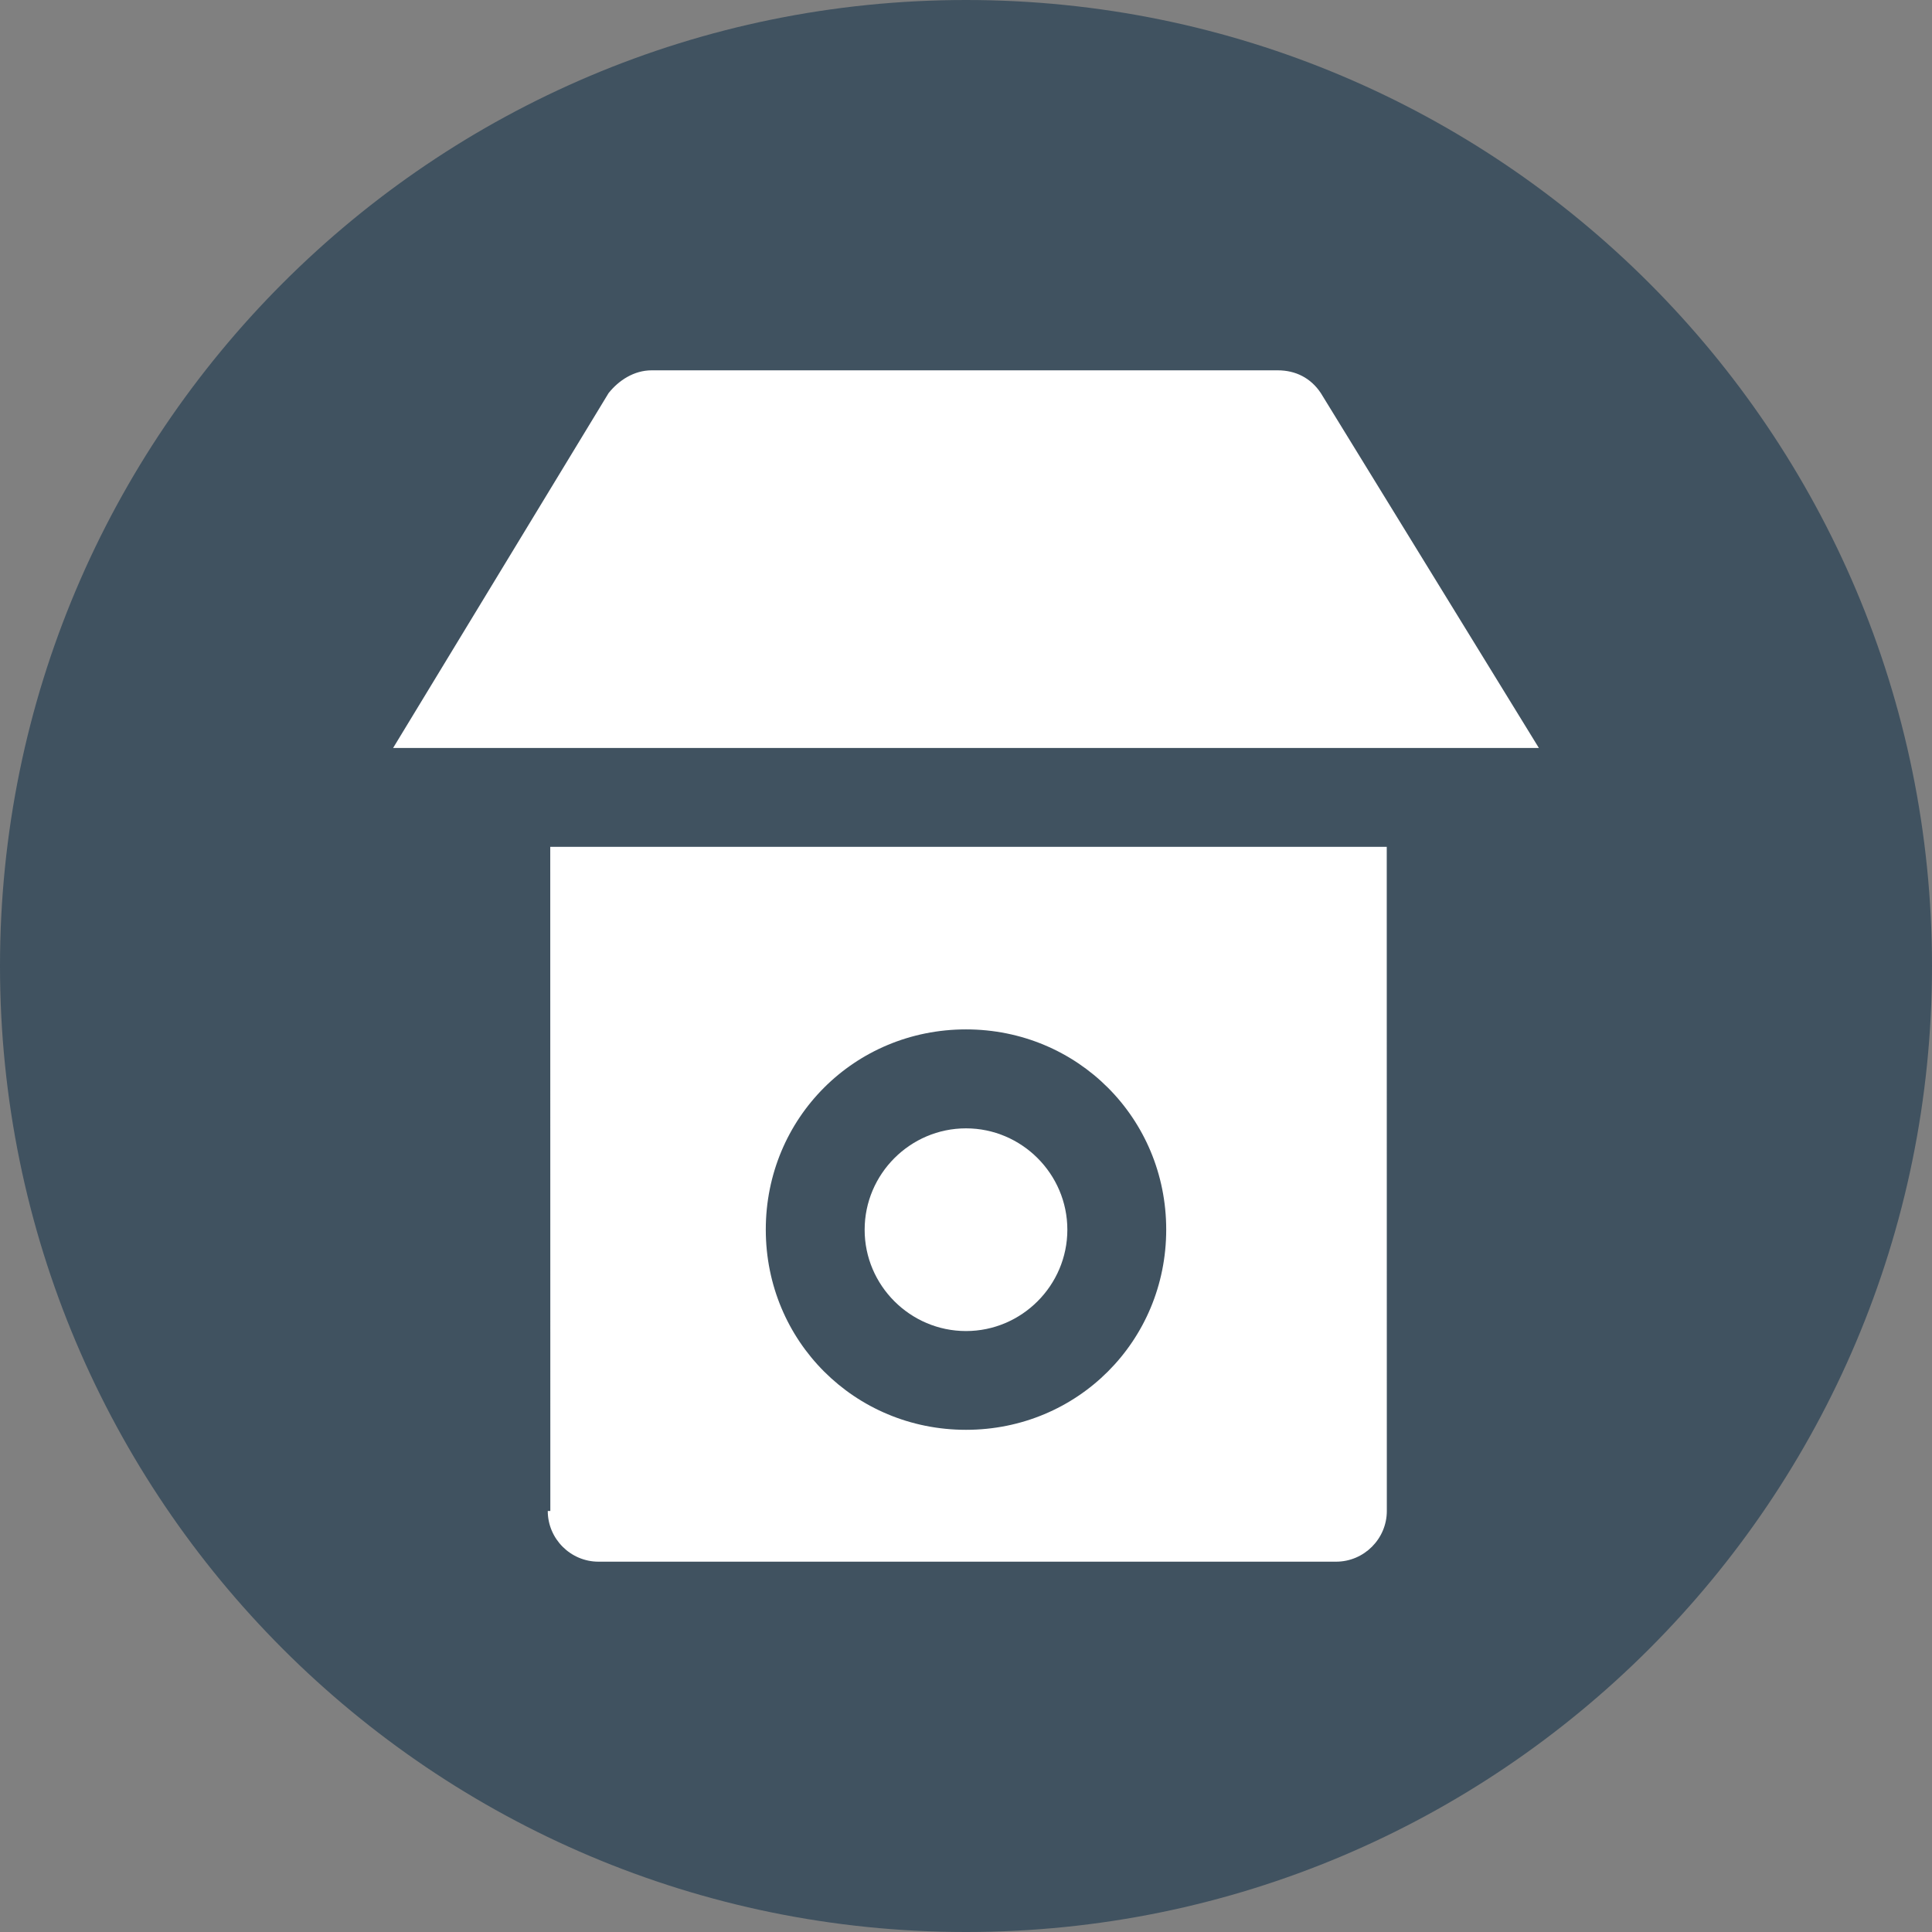 <?xml version="1.0" encoding="UTF-8"?>
<svg width="100pt" height="100pt" version="1.1" viewBox="0 0 100 100" xmlns="http://www.w3.org/2000/svg">
 <rect x="0" y="0" width="100" height="100" fill="#808080" stroke="none"/>
 <g>
  <path d="m100 50c0 27.613-22.387 50-50 50s-50-22.387-50-50 22.387-50 50-50 50 22.387 50 50" fill="#405260"/>
  <path d="m50 68.895c2.887 0 5.246-2.363 5.246-5.246 0-2.887-2.363-5.246-5.246-5.246-2.887 0-5.246 2.363-5.246 5.246-0.004 2.883 2.359 5.246 5.246 5.246z" fill="#fff"/>
  <path d="m79.652 38.715-11.285-18.367c-0.523-0.789-1.312-1.18-2.231-1.18h-32.406c-0.918 0-1.707 0.523-2.231 1.18l-11.152 18.367z" fill="#fff"/>
  <path d="m28.352 78.207c0 1.441 1.18 2.625 2.625 2.625h38.18c1.441 0 2.625-1.18 2.625-2.625l-0.004-34.375h-43.297l0.004 34.375zm21.648-24.926c5.773 0 10.363 4.594 10.363 10.363 0 5.773-4.594 10.363-10.363 10.363-5.773 0-10.363-4.594-10.363-10.363 0-5.773 4.59-10.363 10.363-10.363z" fill="#fff"/>
 </g>
</svg>
